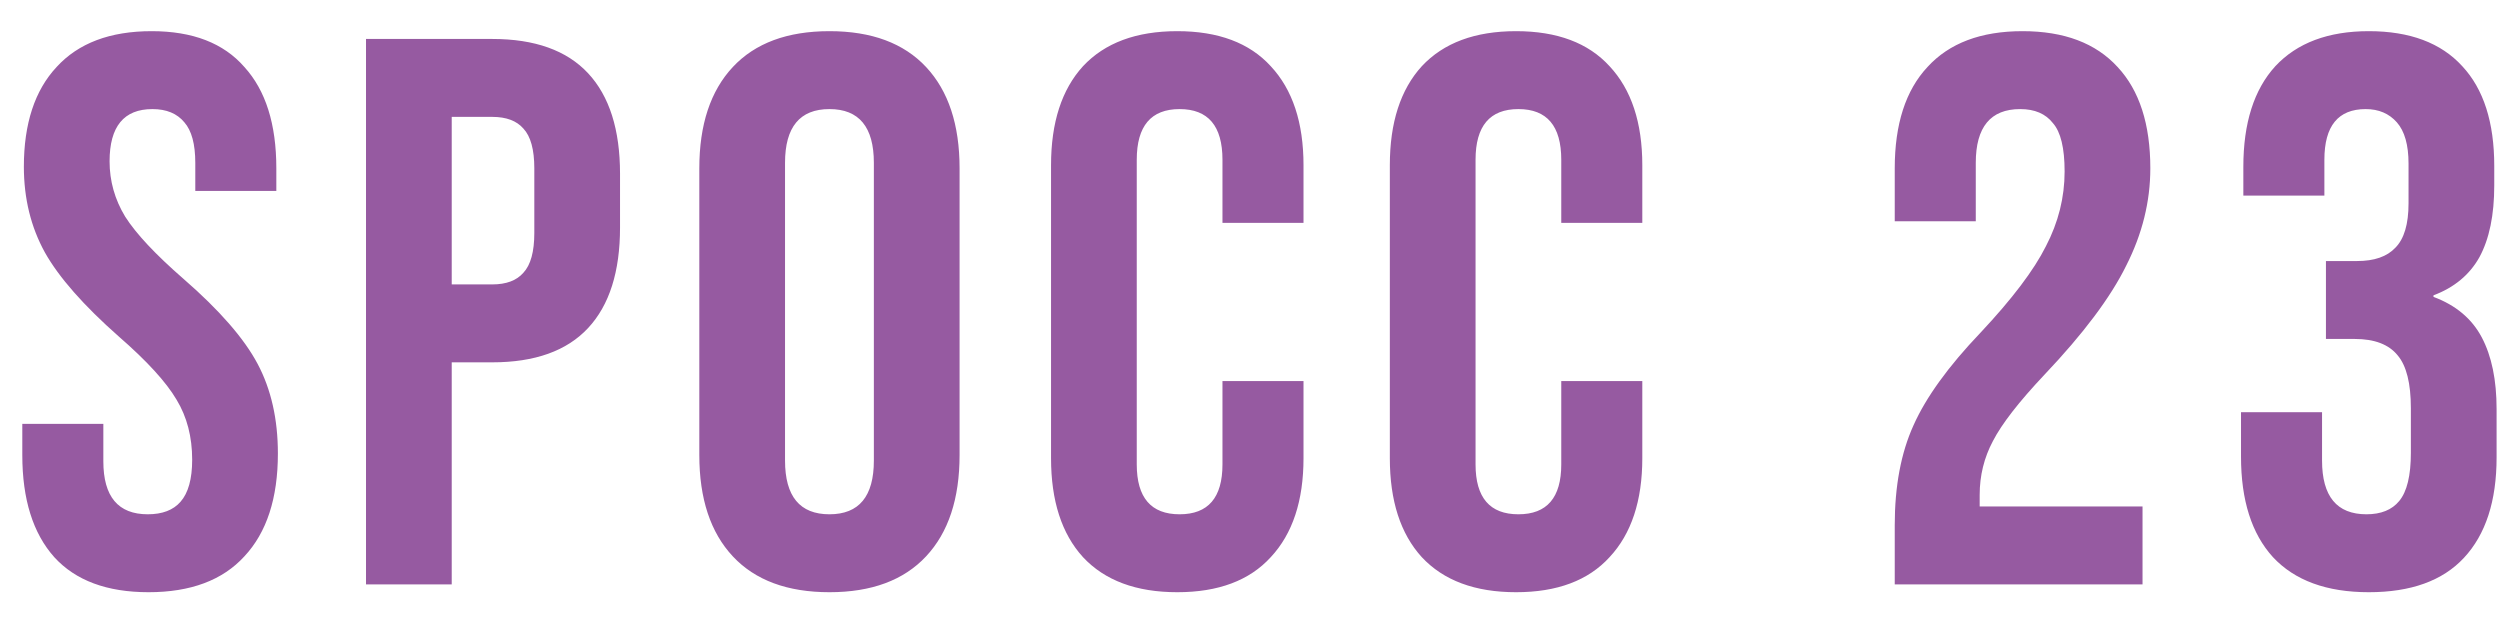 <svg width="77" height="19" viewBox="0 0 77 19" fill="none" xmlns="http://www.w3.org/2000/svg">
<path d="M4.575 18.24C3.295 18.24 2.327 17.88 1.671 17.16C1.015 16.424 0.687 15.376 0.687 14.016V13.056H3.183V14.208C3.183 15.296 3.639 15.84 4.551 15.84C4.999 15.84 5.335 15.712 5.559 15.456C5.799 15.184 5.919 14.752 5.919 14.16C5.919 13.456 5.759 12.84 5.439 12.312C5.119 11.768 4.527 11.12 3.663 10.368C2.575 9.408 1.815 8.544 1.383 7.776C0.951 6.992 0.735 6.112 0.735 5.136C0.735 3.808 1.071 2.784 1.743 2.064C2.415 1.328 3.391 0.96 4.671 0.96C5.935 0.96 6.887 1.328 7.527 2.064C8.183 2.784 8.511 3.824 8.511 5.184V5.88H6.015V5.016C6.015 4.44 5.903 4.024 5.679 3.768C5.455 3.496 5.127 3.36 4.695 3.36C3.815 3.36 3.375 3.896 3.375 4.968C3.375 5.576 3.535 6.144 3.855 6.672C4.191 7.2 4.791 7.84 5.655 8.592C6.759 9.552 7.519 10.424 7.935 11.208C8.351 11.992 8.559 12.912 8.559 13.968C8.559 15.344 8.215 16.4 7.527 17.136C6.855 17.872 5.871 18.24 4.575 18.24ZM11.273 1.2H15.161C16.473 1.2 17.457 1.552 18.113 2.256C18.769 2.96 19.097 3.992 19.097 5.352V7.008C19.097 8.368 18.769 9.4 18.113 10.104C17.457 10.808 16.473 11.16 15.161 11.16H13.913V18H11.273V1.2ZM15.161 8.76C15.593 8.76 15.913 8.64 16.121 8.4C16.345 8.16 16.457 7.752 16.457 7.176V5.184C16.457 4.608 16.345 4.2 16.121 3.96C15.913 3.72 15.593 3.6 15.161 3.6H13.913V8.76H15.161ZM25.547 18.24C24.251 18.24 23.259 17.872 22.571 17.136C21.883 16.4 21.539 15.36 21.539 14.016V5.184C21.539 3.84 21.883 2.8 22.571 2.064C23.259 1.328 24.251 0.96 25.547 0.96C26.843 0.96 27.835 1.328 28.523 2.064C29.211 2.8 29.555 3.84 29.555 5.184V14.016C29.555 15.36 29.211 16.4 28.523 17.136C27.835 17.872 26.843 18.24 25.547 18.24ZM25.547 15.84C26.459 15.84 26.915 15.288 26.915 14.184V5.016C26.915 3.912 26.459 3.36 25.547 3.36C24.635 3.36 24.179 3.912 24.179 5.016V14.184C24.179 15.288 24.635 15.84 25.547 15.84ZM36.26 18.24C34.996 18.24 34.028 17.88 33.356 17.16C32.7 16.44 32.372 15.424 32.372 14.112V5.088C32.372 3.776 32.7 2.76 33.356 2.04C34.028 1.32 34.996 0.96 36.26 0.96C37.524 0.96 38.484 1.32 39.14 2.04C39.812 2.76 40.148 3.776 40.148 5.088V6.864H37.652V4.92C37.652 3.88 37.212 3.36 36.332 3.36C35.452 3.36 35.012 3.88 35.012 4.92V14.304C35.012 15.328 35.452 15.84 36.332 15.84C37.212 15.84 37.652 15.328 37.652 14.304V11.736H40.148V14.112C40.148 15.424 39.812 16.44 39.14 17.16C38.484 17.88 37.524 18.24 36.26 18.24ZM46.695 18.24C45.431 18.24 44.463 17.88 43.791 17.16C43.135 16.44 42.807 15.424 42.807 14.112V5.088C42.807 3.776 43.135 2.76 43.791 2.04C44.463 1.32 45.431 0.96 46.695 0.96C47.959 0.96 48.919 1.32 49.575 2.04C50.247 2.76 50.583 3.776 50.583 5.088V6.864H48.087V4.92C48.087 3.88 47.647 3.36 46.767 3.36C45.887 3.36 45.447 3.88 45.447 4.92V14.304C45.447 15.328 45.887 15.84 46.767 15.84C47.647 15.84 48.087 15.328 48.087 14.304V11.736H50.583V14.112C50.583 15.424 50.247 16.44 49.575 17.16C48.919 17.88 47.959 18.24 46.695 18.24ZM58.358 16.176C58.358 14.976 58.55 13.952 58.934 13.104C59.318 12.24 60.006 11.288 60.998 10.248C61.974 9.208 62.646 8.32 63.014 7.584C63.398 6.848 63.59 6.08 63.59 5.28C63.59 4.56 63.47 4.064 63.23 3.792C63.006 3.504 62.67 3.36 62.222 3.36C61.31 3.36 60.854 3.912 60.854 5.016V6.816H58.358V5.184C58.358 3.824 58.694 2.784 59.366 2.064C60.038 1.328 61.014 0.96 62.294 0.96C63.574 0.96 64.55 1.328 65.222 2.064C65.894 2.784 66.23 3.824 66.23 5.184C66.23 6.208 65.982 7.208 65.486 8.184C65.006 9.16 64.166 10.28 62.966 11.544C62.182 12.376 61.654 13.056 61.382 13.584C61.11 14.096 60.974 14.648 60.974 15.24V15.6H65.99V18H58.358V16.176ZM72.959 18.24C71.663 18.24 70.679 17.88 70.007 17.16C69.351 16.44 69.023 15.408 69.023 14.064V12.696H71.519V14.184C71.519 15.288 71.975 15.84 72.887 15.84C73.335 15.84 73.671 15.704 73.895 15.432C74.135 15.144 74.255 14.648 74.255 13.944V12.576C74.255 11.808 74.119 11.264 73.847 10.944C73.575 10.608 73.135 10.44 72.527 10.44H71.639V8.04H72.599C73.127 8.04 73.519 7.904 73.775 7.632C74.047 7.36 74.183 6.904 74.183 6.264V5.04C74.183 4.464 74.063 4.04 73.823 3.768C73.583 3.496 73.263 3.36 72.863 3.36C72.015 3.36 71.591 3.88 71.591 4.92V6.024H69.095V5.136C69.095 3.792 69.423 2.76 70.079 2.04C70.751 1.32 71.711 0.96 72.959 0.96C74.223 0.96 75.183 1.32 75.839 2.04C76.495 2.744 76.823 3.768 76.823 5.112V5.712C76.823 6.624 76.671 7.36 76.367 7.92C76.063 8.464 75.591 8.856 74.951 9.096V9.144C75.639 9.4 76.135 9.816 76.439 10.392C76.743 10.968 76.895 11.704 76.895 12.6V14.088C76.895 15.432 76.559 16.464 75.887 17.184C75.231 17.888 74.255 18.24 72.959 18.24Z" fill="#965AA1"/>
</svg>
